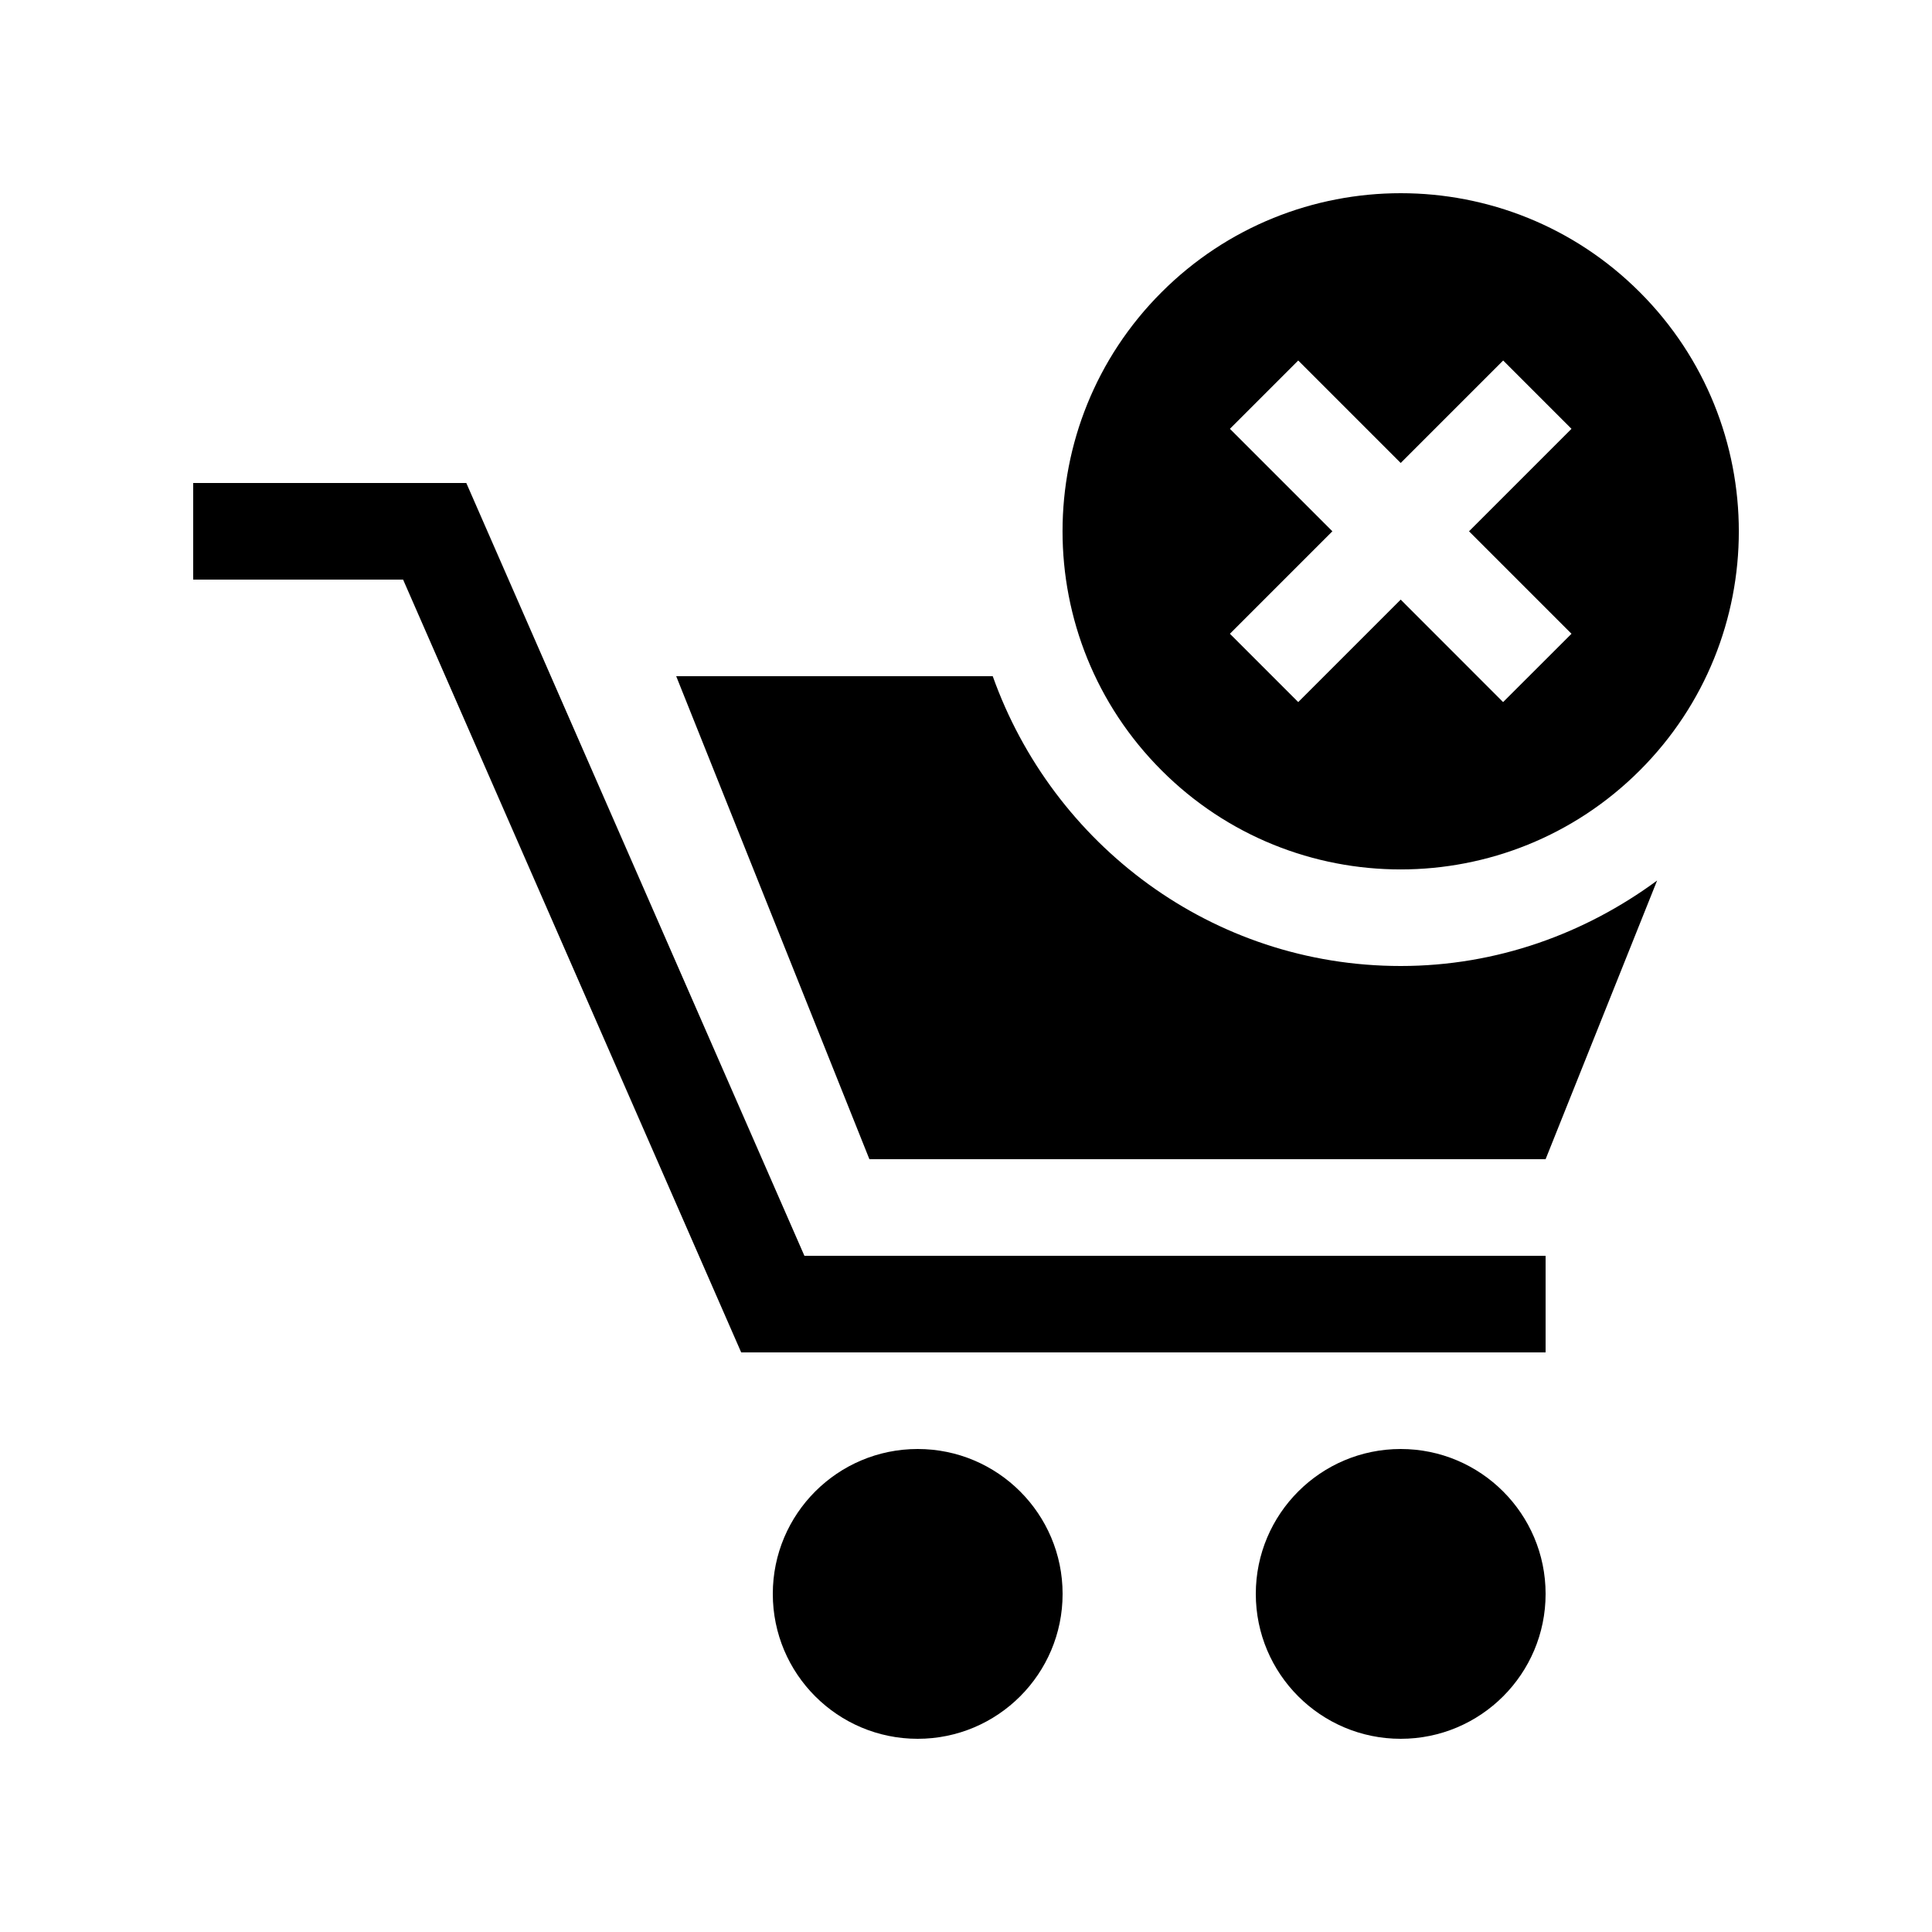 <?xml version="1.0" encoding="utf-8"?>
<!-- Generator: Adobe Illustrator 16.0.0, SVG Export Plug-In . SVG Version: 6.00 Build 0)  -->
<!DOCTYPE svg PUBLIC "-//W3C//DTD SVG 1.0//EN" "http://www.w3.org/TR/2001/REC-SVG-20010904/DTD/svg10.dtd">
<svg version="1.0" id="Capa_1" xmlns="http://www.w3.org/2000/svg" xmlns:xlink="http://www.w3.org/1999/xlink" x="0px" y="0px"
	 width="25px" height="25px" viewBox="0 0 25 25" enable-background="new 0 0 25 25" xml:space="preserve">
<g>
	<g>
		<g>
			<polygon points="20,17.5 9.591,17.5 5.216,7.5 2.5,7.5 2.5,6.25 6.034,6.25 10.409,16.25 20,16.25 			"/>
		</g>
		<path d="M13.75,20.625c0,1.035-0.84,1.875-1.875,1.875C10.839,22.5,10,21.66,10,20.625s0.839-1.875,1.875-1.875
			C12.91,18.75,13.75,19.59,13.75,20.625z"/>
		<path d="M20,20.625c0,1.035-0.84,1.875-1.875,1.875s-1.875-0.84-1.875-1.875s0.84-1.875,1.875-1.875S20,19.59,20,20.625z"/>
		<g>
			<path d="M21.219,3.781c-1.707-1.708-4.479-1.708-6.188,0s-1.709,4.479,0,6.188c1.707,1.709,4.479,1.708,6.188,0
				S22.927,5.489,21.219,3.781z M19.45,9.085l-1.325-1.326l-1.326,1.326l-0.884-0.884l1.326-1.326l-1.326-1.326l0.884-0.884
				l1.326,1.326l1.326-1.326l0.884,0.884l-1.326,1.326l1.326,1.326L19.45,9.085z"/>
		</g>
		<path d="M18.125,12.5c-2.441,0-4.503-1.572-5.279-3.75H8.75l2.5,6.25H20l1.443-3.606C20.512,12.08,19.369,12.5,18.125,12.5z"/>
	</g>
</g>
</svg>
